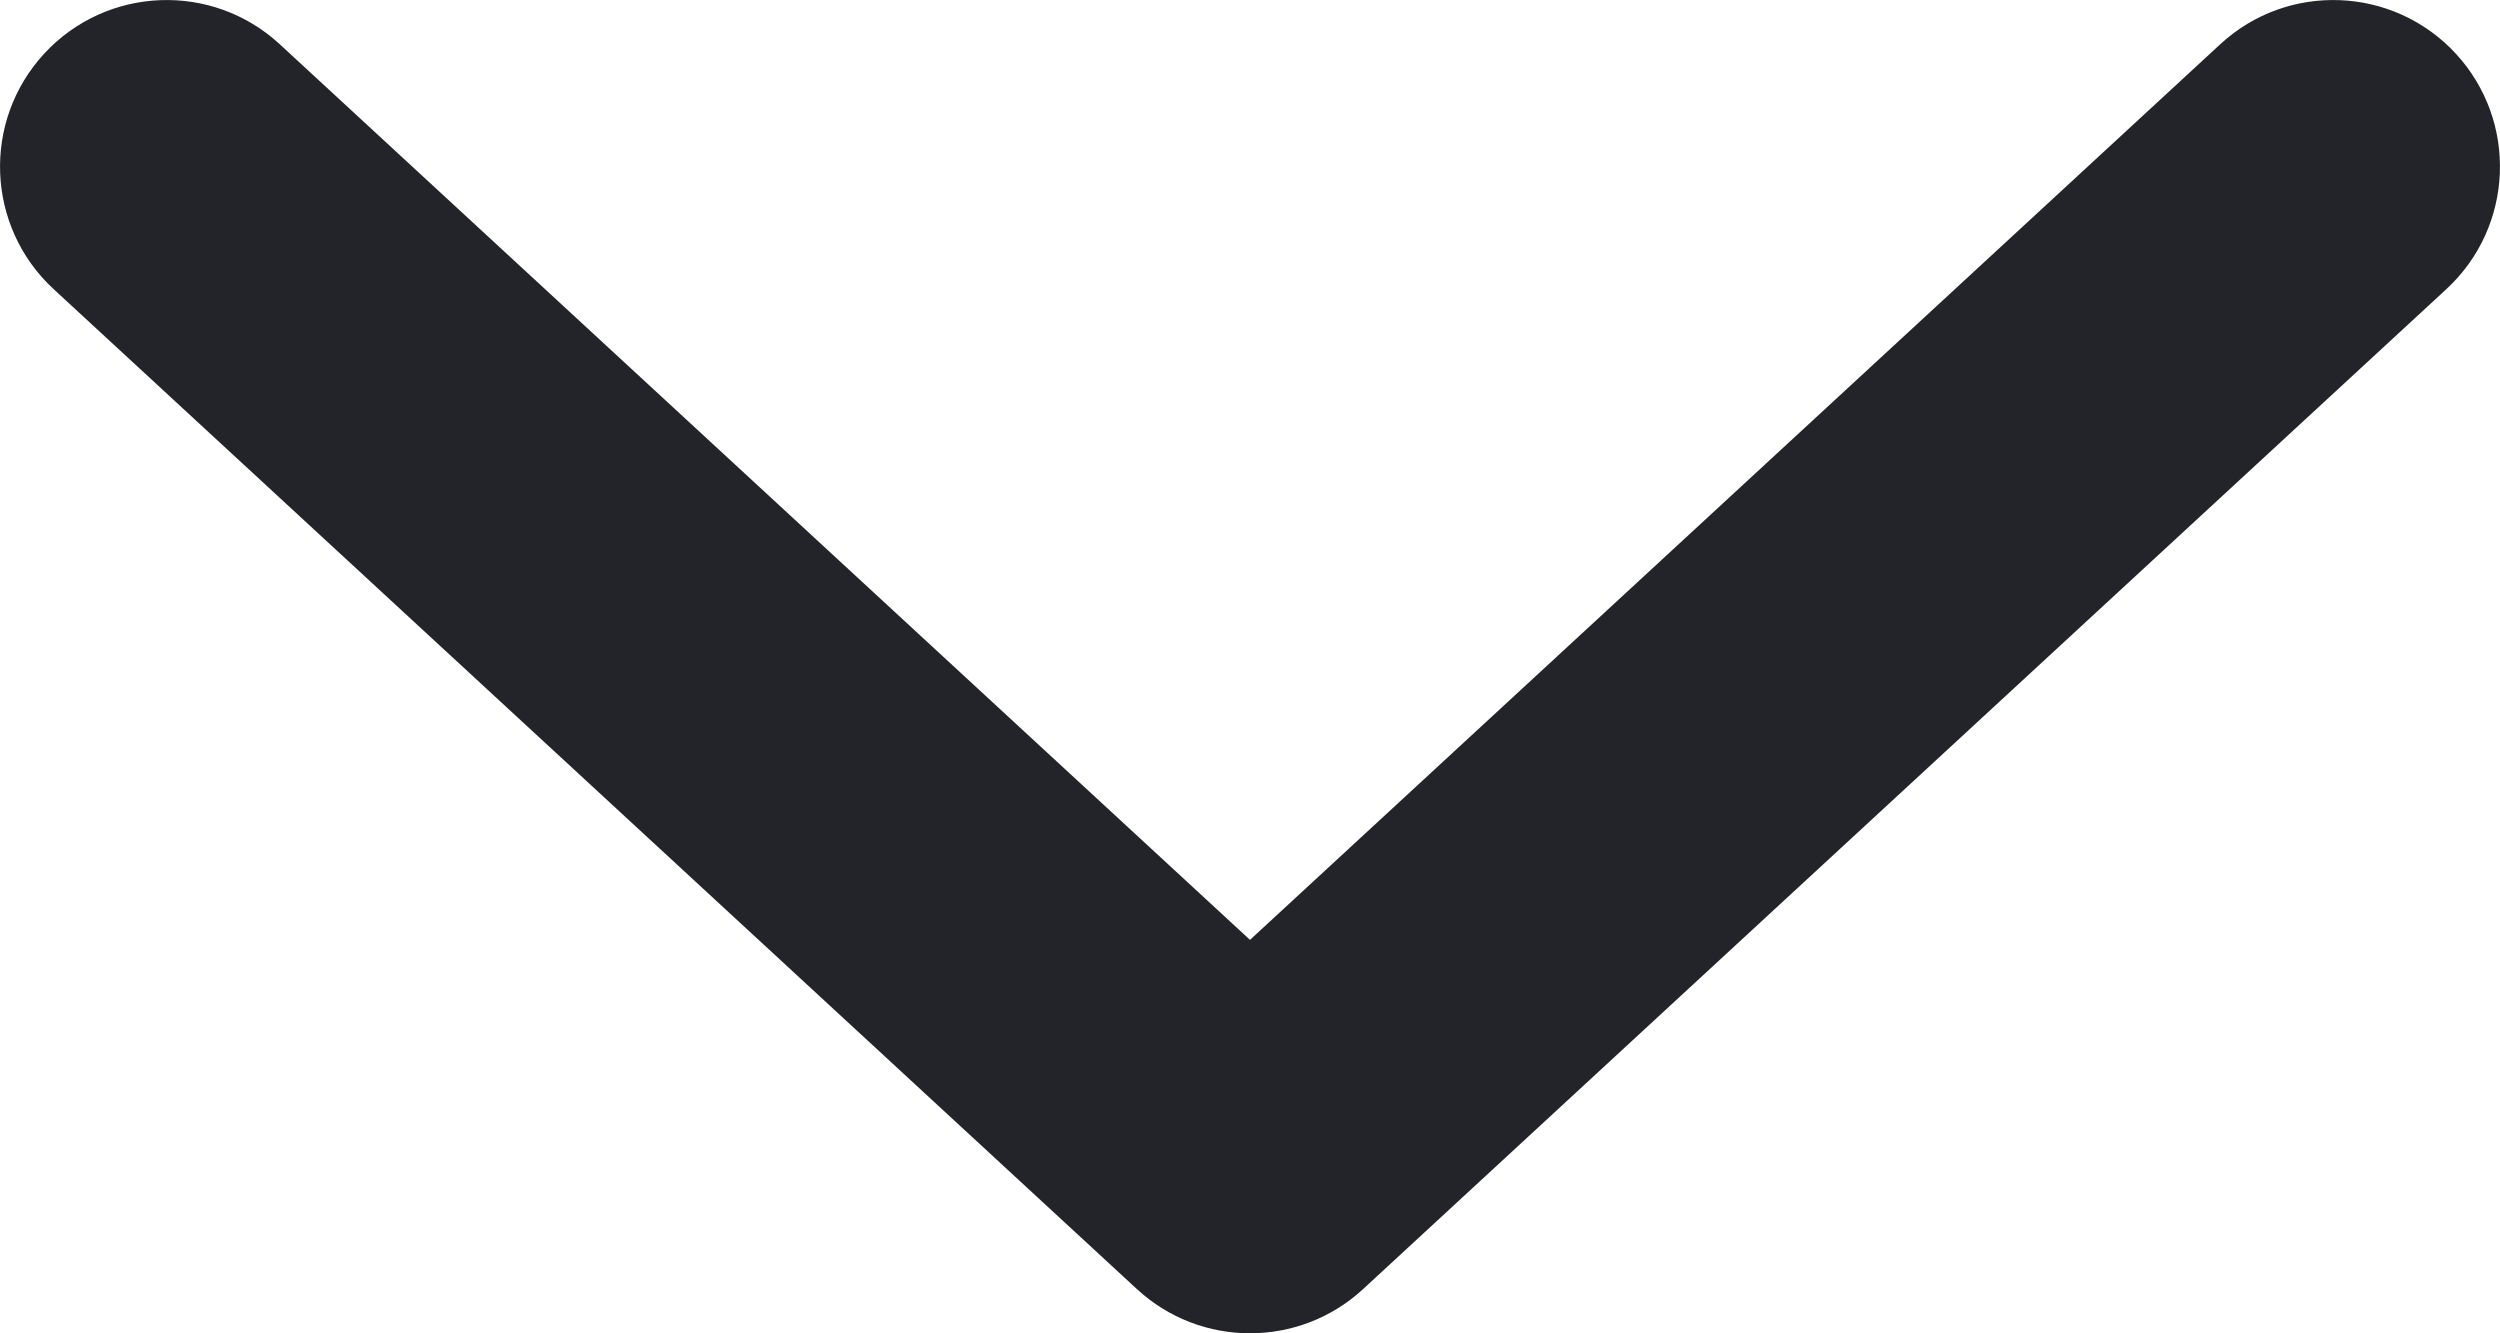 <svg width="15" height="8" viewBox="0 0 15 8" fill="#22242A" xmlns="http://www.w3.org/2000/svg">
<path d="M1.678 0.265C1.272 -0.109 0.64 -0.084 0.265 0.322C-0.109 0.728 -0.084 1.36 0.322 1.735L1.678 0.265ZM7.5 7L6.822 7.735C7.205 8.088 7.795 8.088 8.178 7.735L7.5 7ZM14.678 1.735C15.084 1.36 15.109 0.728 14.735 0.322C14.36 -0.084 13.727 -0.109 13.322 0.265L14.678 1.735ZM0.322 1.735L6.822 7.735L8.178 6.265L1.678 0.265L0.322 1.735ZM8.178 7.735L14.678 1.735L13.322 0.265L6.822 6.265L8.178 7.735Z" />
</svg>
